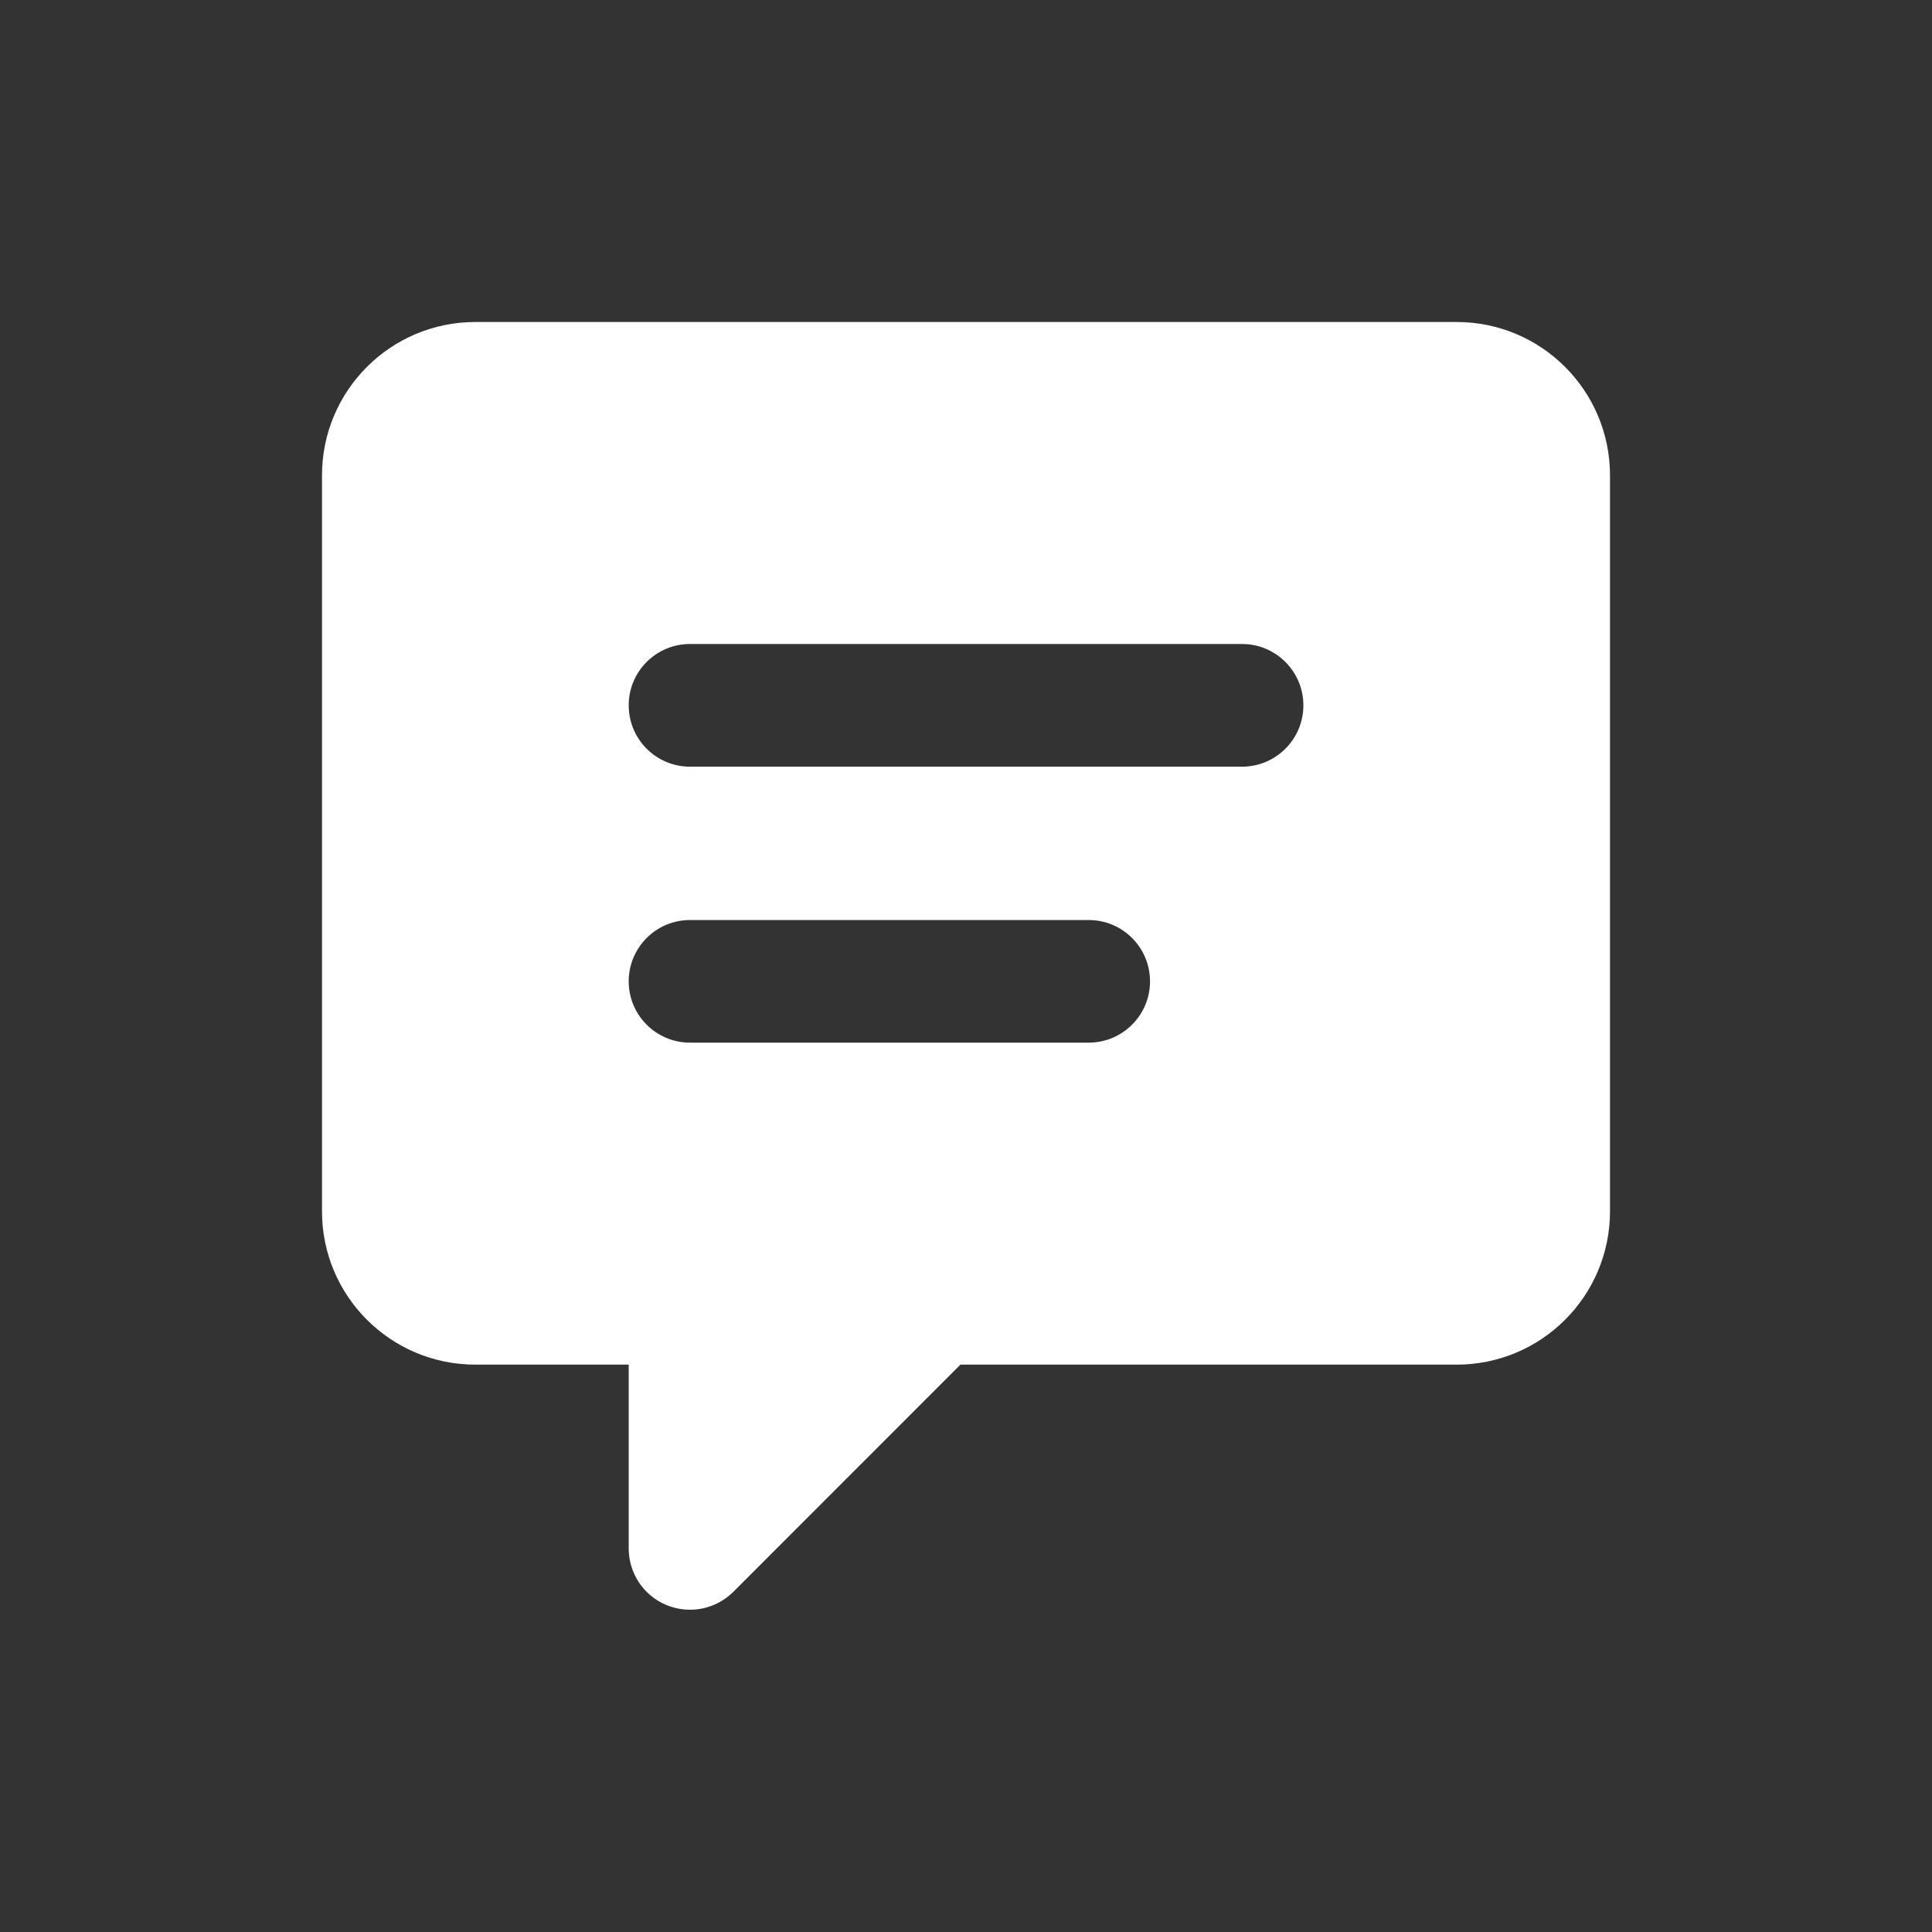<svg width="24" height="24" viewBox="0 0 24 24" fill="none" xmlns="http://www.w3.org/2000/svg">
    <rect x="0" y="0" width="24" height="24" fill="#333333" stroke="none"/>
    <path fill-rule="evenodd" clip-rule="evenodd"
        d="M18.095 4H5.905C4.853 4 4 4.853 4 5.905V15.048C4 16.1 4.853 16.952 5.905 16.952H7.81V19.238C7.811 19.545 7.996 19.822 8.28 19.939C8.564 20.056 8.891 19.992 9.109 19.775L11.931 16.952H18.095C19.147 16.952 20 16.1 20 15.048V5.905C20 4.853 19.147 4 18.095 4ZM13.524 12.952H8.571C8.151 12.952 7.81 12.611 7.81 12.191C7.81 11.77 8.151 11.429 8.571 11.429H13.524C13.945 11.429 14.286 11.77 14.286 12.191C14.286 12.611 13.945 12.952 13.524 12.952ZM15.429 9.524H8.571C8.151 9.524 7.81 9.183 7.81 8.762C7.81 8.341 8.151 8 8.571 8H15.429C15.849 8 16.191 8.341 16.191 8.762C16.191 9.183 15.849 9.524 15.429 9.524Z"
        fill="white" />
</svg>